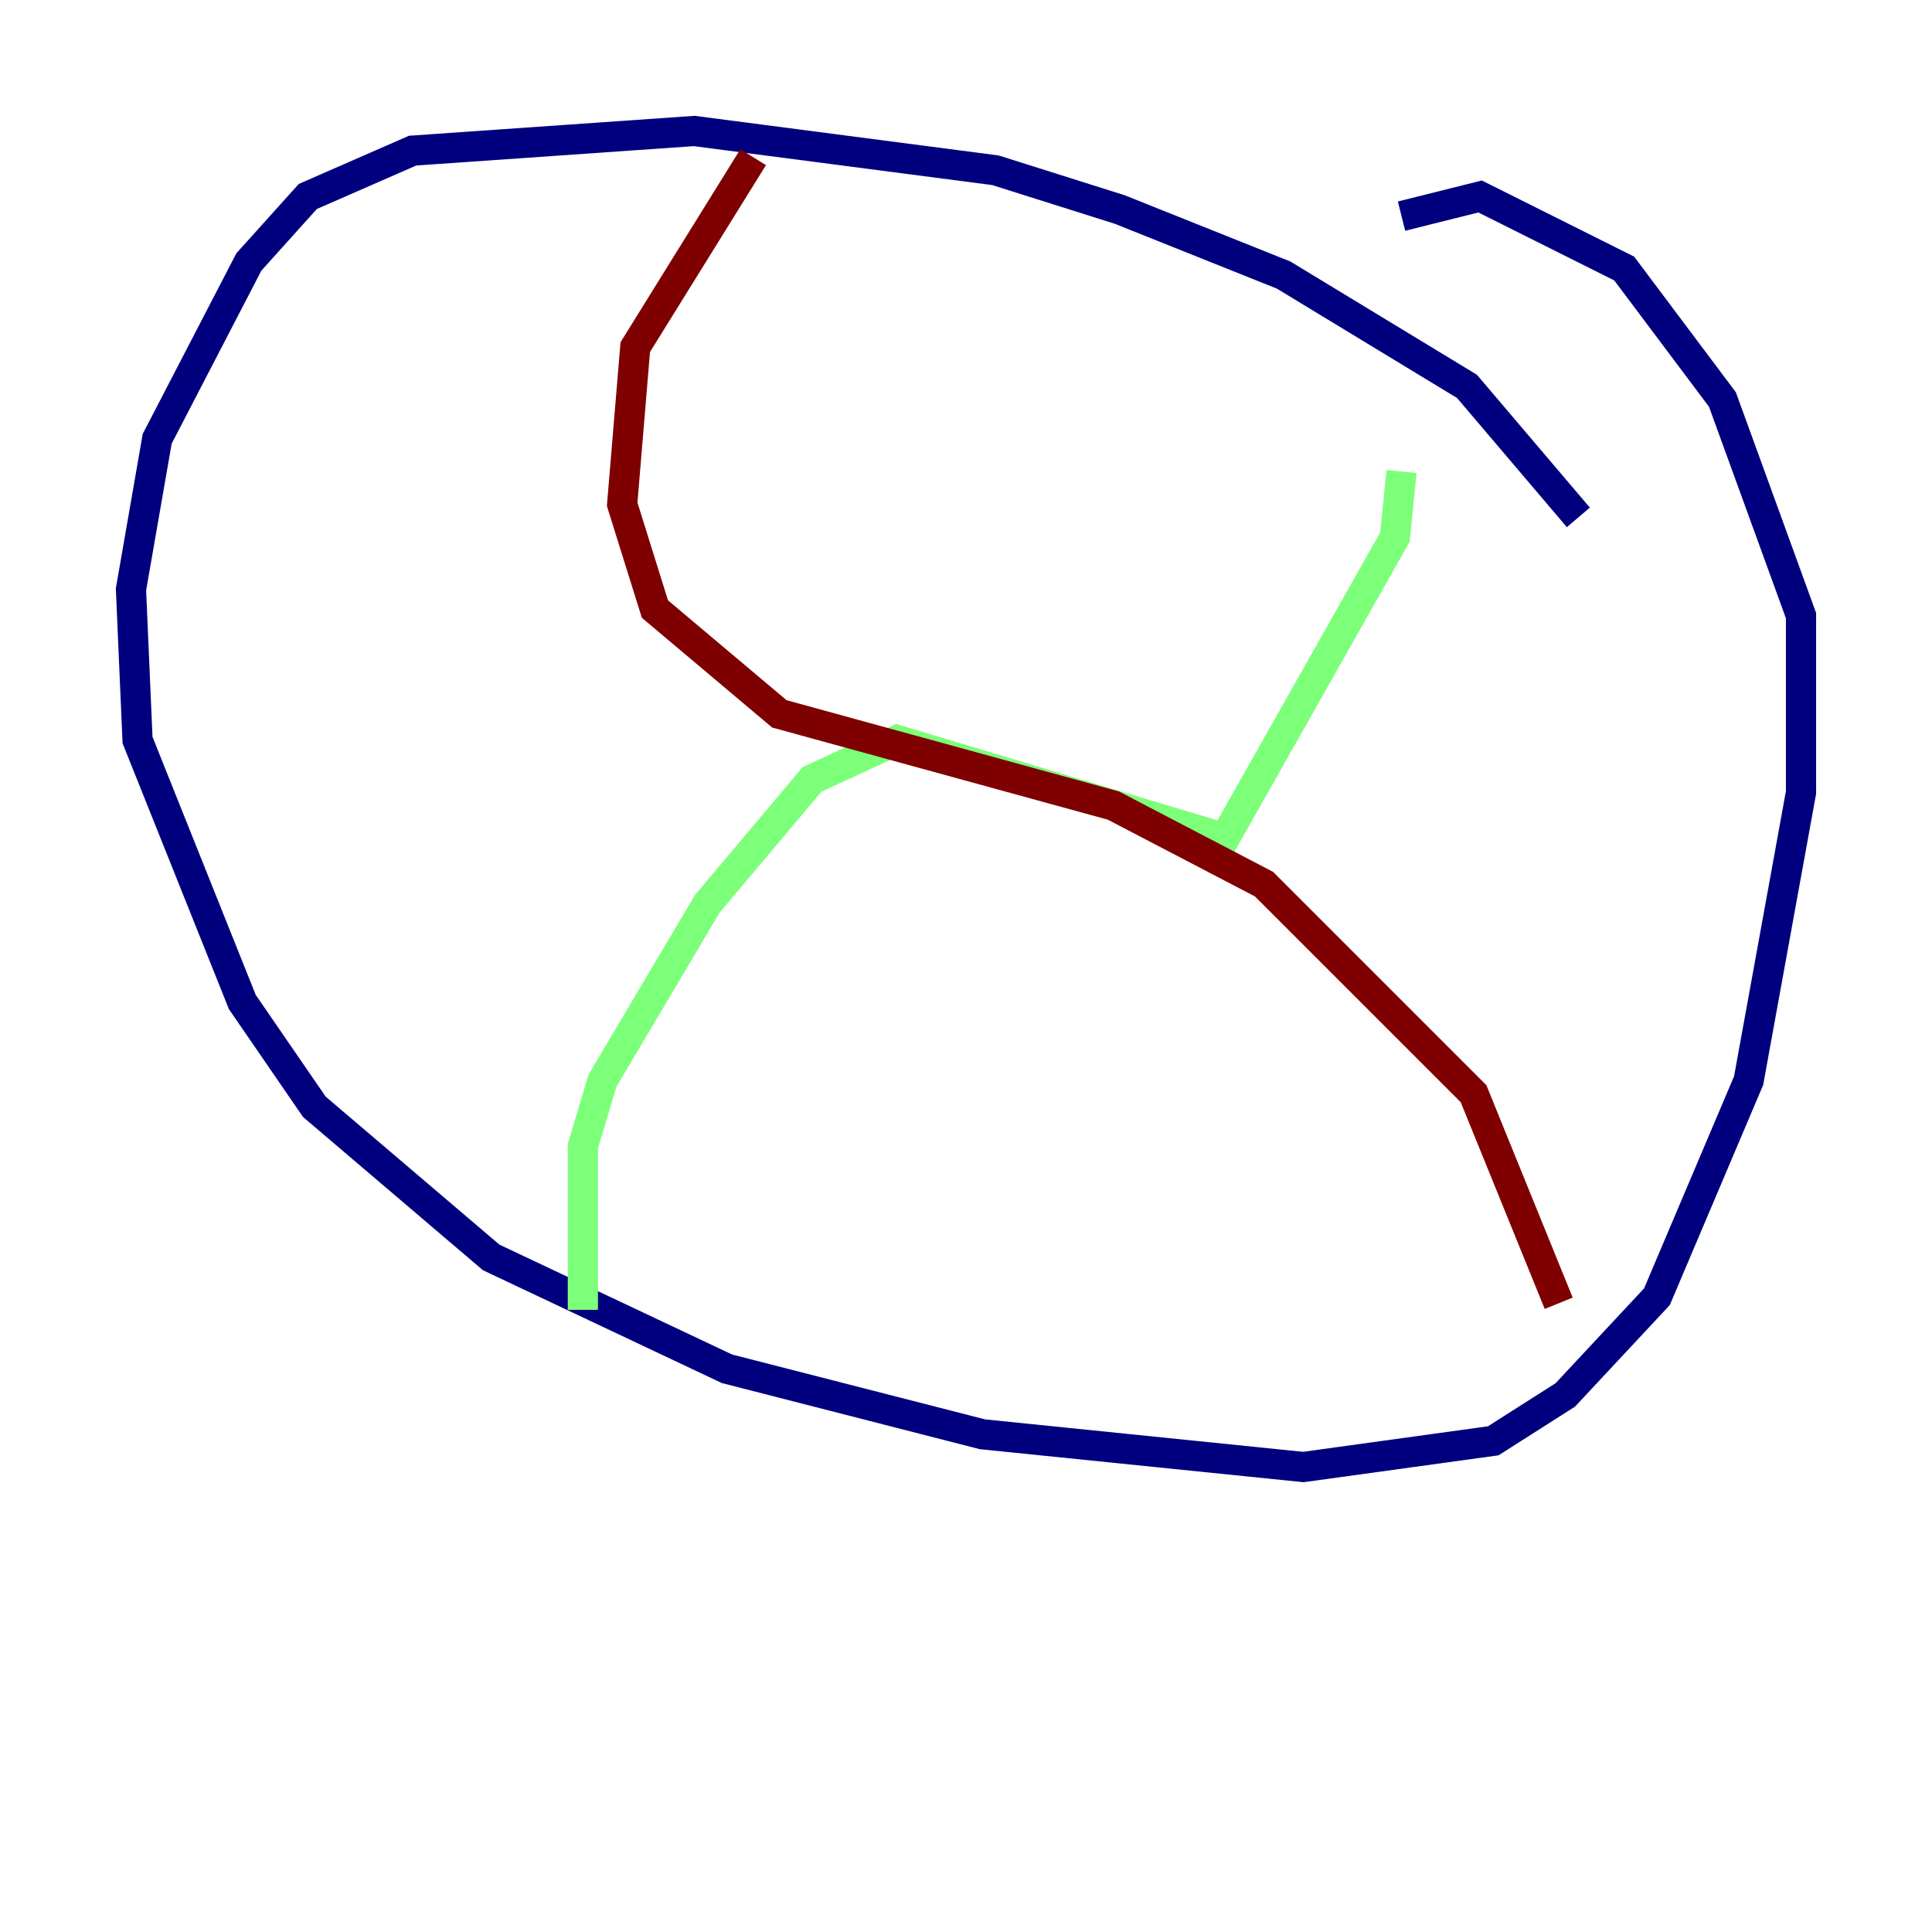 <?xml version="1.0" encoding="utf-8" ?>
<svg baseProfile="tiny" height="128" version="1.2" viewBox="0,0,128,128" width="128" xmlns="http://www.w3.org/2000/svg" xmlns:ev="http://www.w3.org/2001/xml-events" xmlns:xlink="http://www.w3.org/1999/xlink"><defs /><polyline fill="none" points="104.57,34.278 97.193,25.6 85.044,18.224 74.197,13.885 65.953,11.281 45.993,8.678 27.336,9.98 20.393,13.017 16.488,17.356 10.414,29.071 8.678,39.051 9.112,49.031 16.054,66.386 20.827,73.329 32.542,83.308 48.163,90.685 65.085,95.024 86.346,97.193 98.929,95.458 103.702,92.42 109.776,85.912 115.851,71.593 119.322,52.502 119.322,40.786 114.115,26.468 107.607,17.79 98.061,13.017 92.854,14.319" stroke="#00007f" stroke-width="2" /><polyline fill="none" points="38.617,86.78 38.617,75.932 39.919,71.593 46.861,59.878 53.803,51.634 59.444,49.031 81.139,55.539 92.42,35.58 92.854,31.241" stroke="#7cff79" stroke-width="2" /><polyline fill="none" points="49.898,10.414 42.088,22.997 41.22,33.41 43.39,40.352 51.634,47.295 73.763,53.37 83.742,58.576 97.627,72.461 103.268,86.346" stroke="#7f0000" stroke-width="2" /></svg>